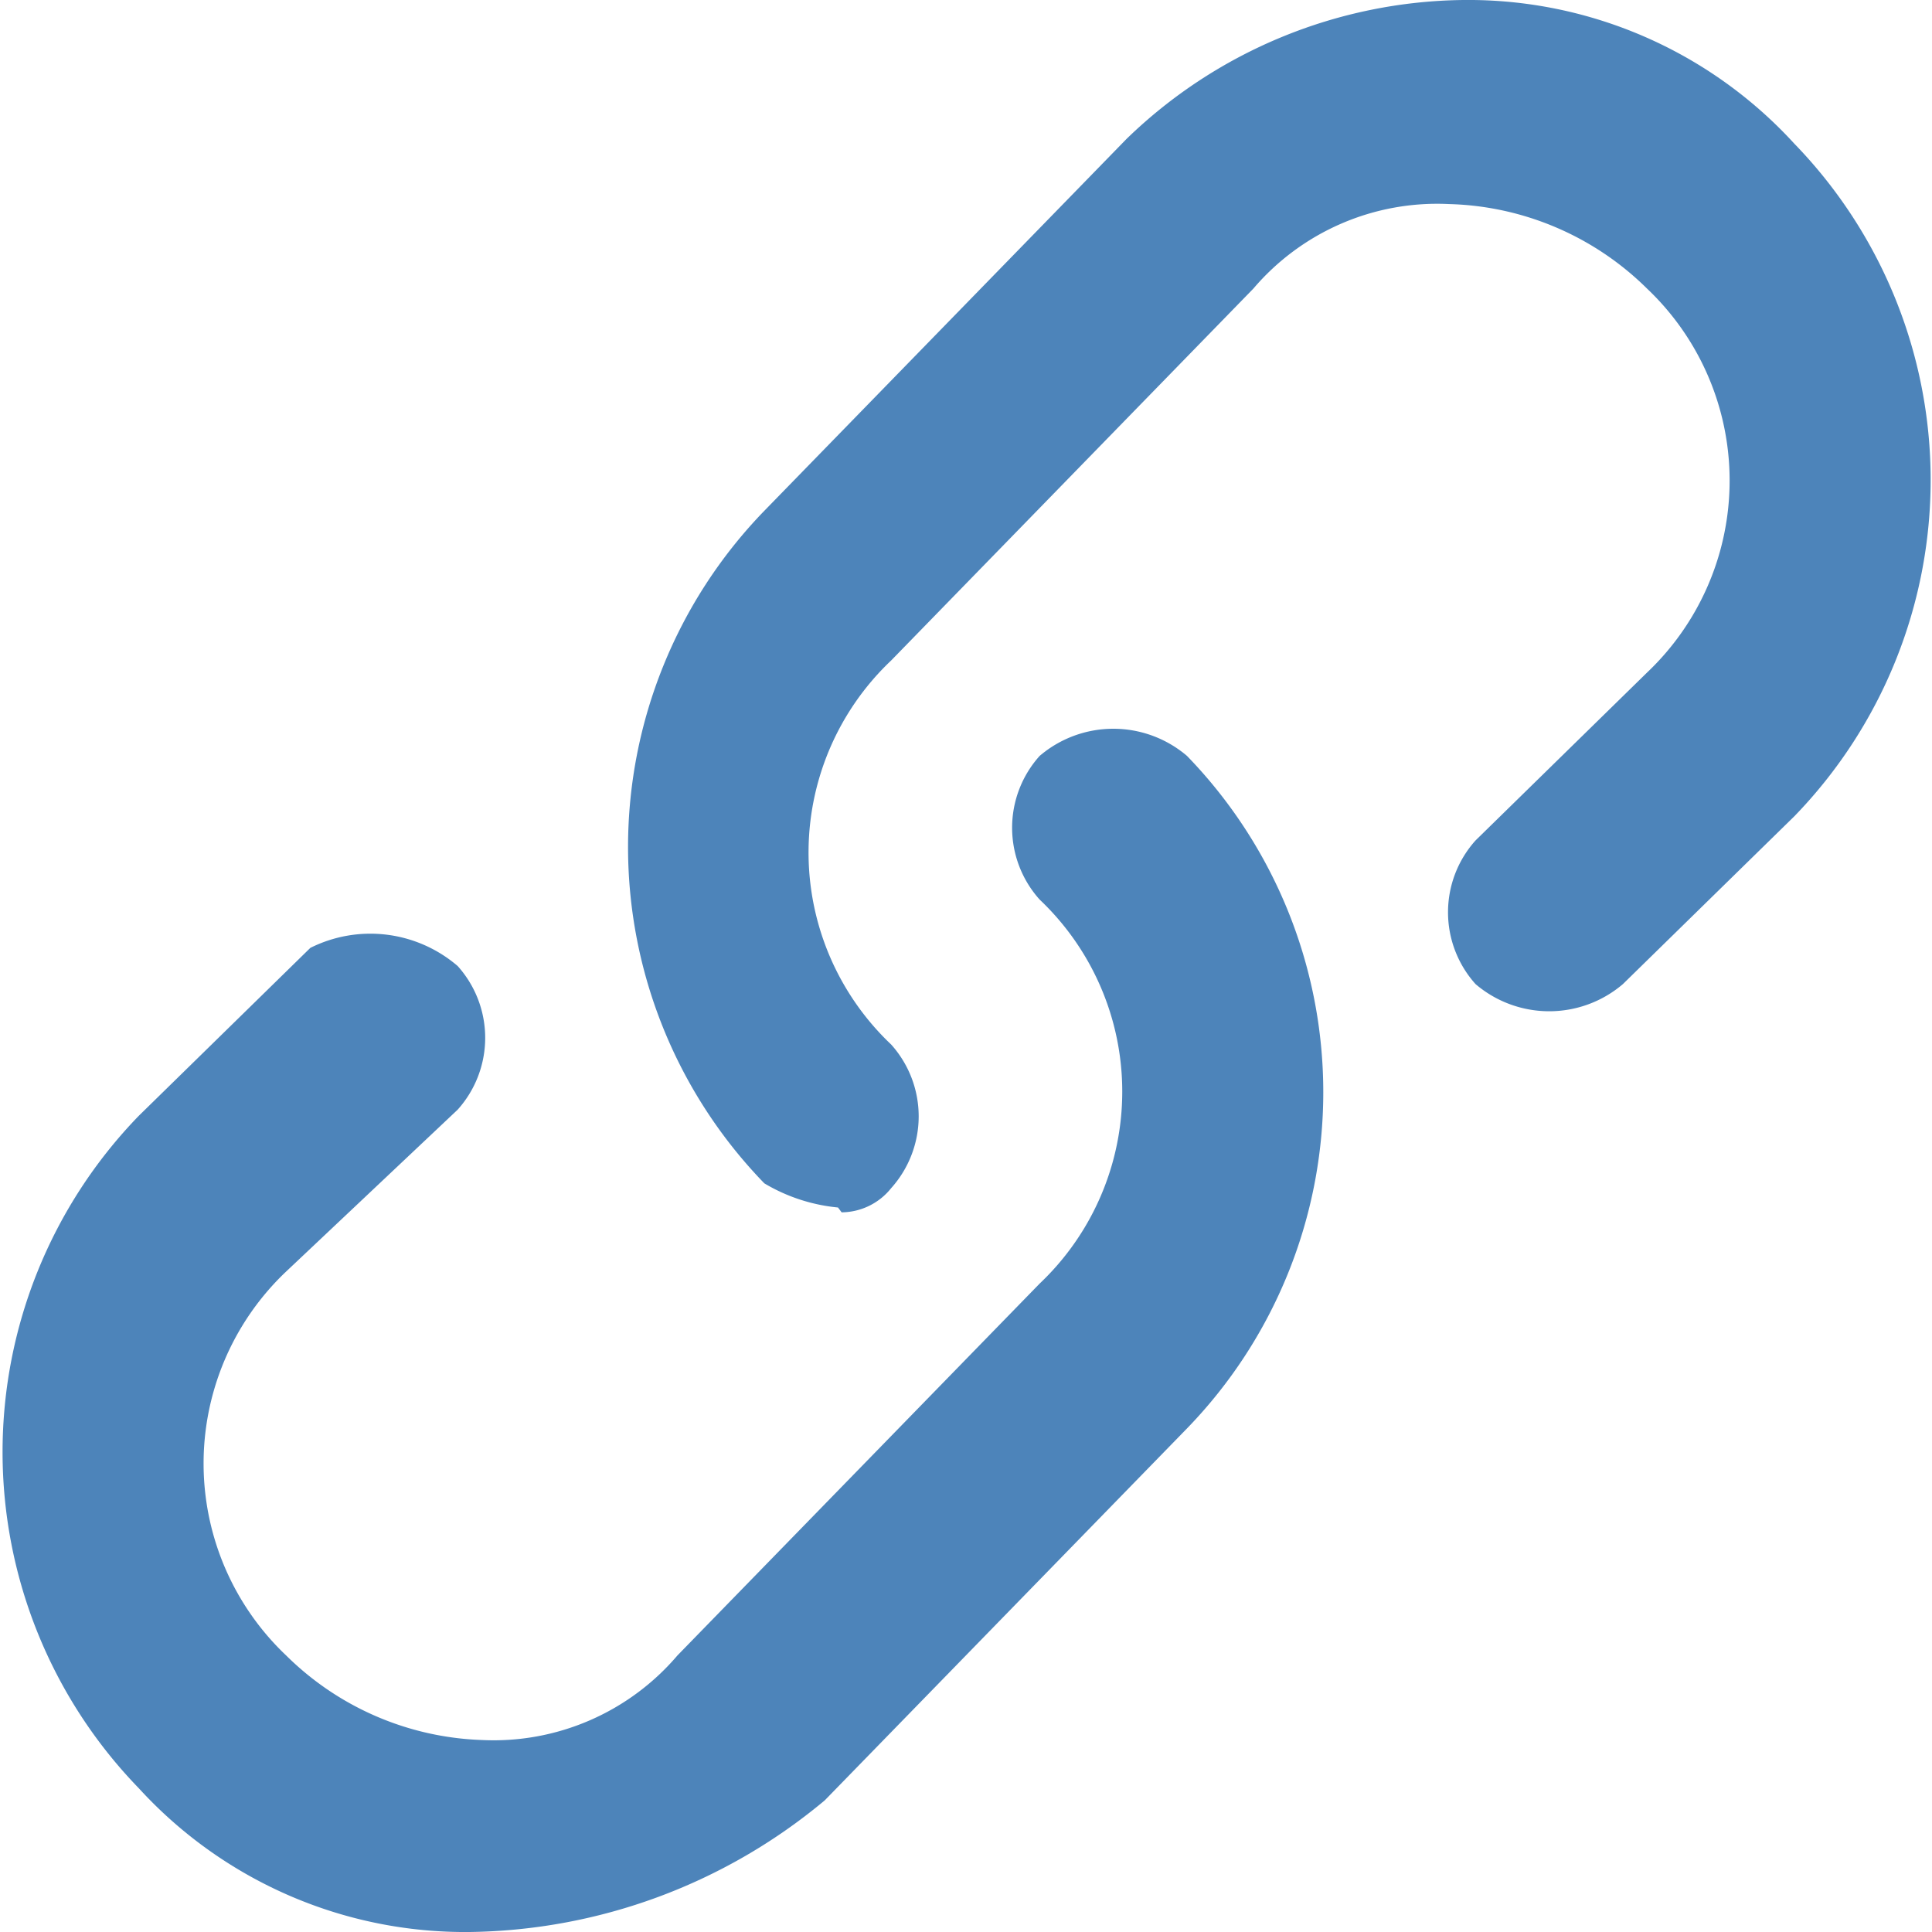 <svg id="图层_1" data-name="图层 1" xmlns="http://www.w3.org/2000/svg" viewBox="0 0 16 16"><title>画板 35</title><path d="M6.94,10a1.46,1.46,0,0,1-.61-.2,4,4,0,0,1,0-5.57l3-3.08A4.07,4.07,0,0,1,12.12,0a3.66,3.66,0,0,1,2.74,1.19,4,4,0,0,1,0,5.57L13.44,8.15a.94.94,0,0,1-1.22,0,.89.89,0,0,1,0-1.19l1.42-1.39a2.19,2.19,0,0,0,0-3.18A2.42,2.42,0,0,0,12,1.69a2,2,0,0,0-1.62.7l-3,3.08a2.19,2.19,0,0,0,0,3.18.89.89,0,0,1,0,1.19.53.53,0,0,1-.41.2Zm0,0" style="fill:#4d84ba"/><path d="M3.89,16a3.66,3.66,0,0,1-2.74-1.19,4,4,0,0,1,0-5.57L2.57,7.85A1.11,1.11,0,0,1,3.79,8a.89.89,0,0,1,0,1.19L2.37,10.53a2.19,2.19,0,0,0,0,3.18,2.42,2.42,0,0,0,1.62.7,2,2,0,0,0,1.62-.7l3-3.08a2.19,2.19,0,0,0,0-3.18.89.89,0,0,1,0-1.19.94.94,0,0,1,1.22,0,4,4,0,0,1,0,5.57l-3,3.08A4.68,4.68,0,0,1,3.89,16Zm0,0" style="fill:#4d84ba"/></svg>